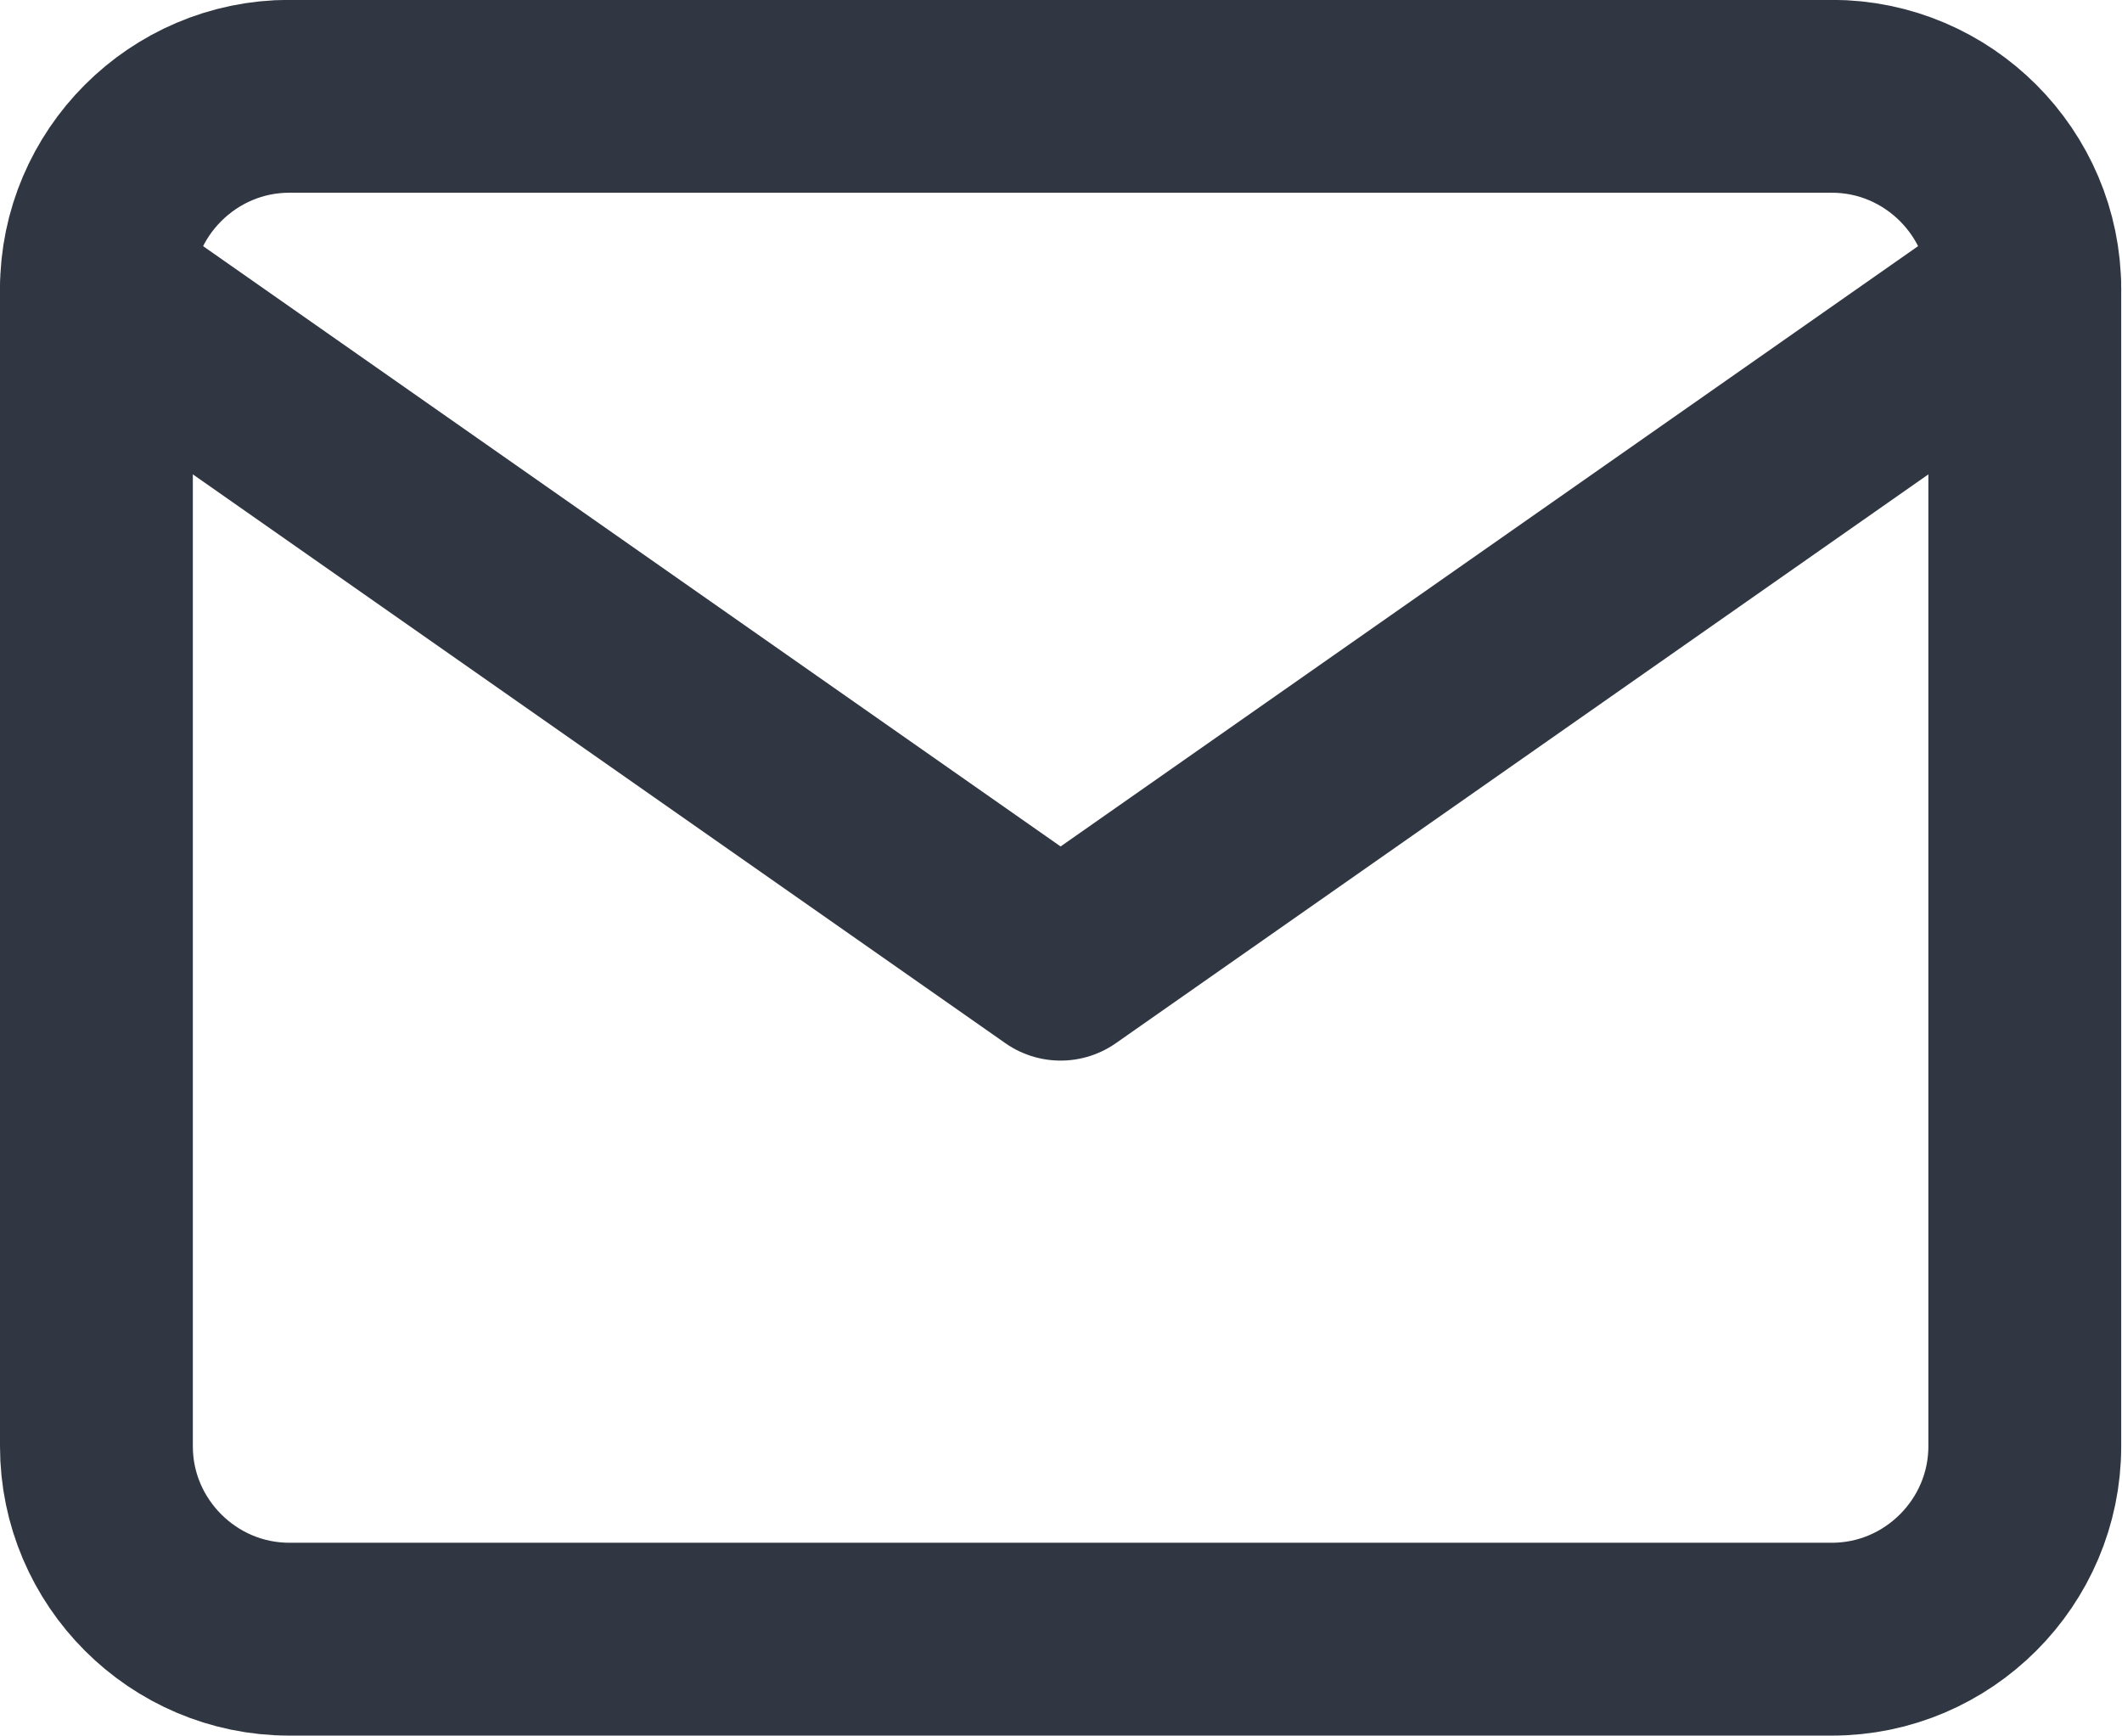 <svg xmlns="http://www.w3.org/2000/svg" version="1.1" viewBox="0 0 32 26.182" class="svg-icon--mail" fill="none" stroke="#303742" stroke-linecap="round" stroke-linejoin="round" stroke-width="2" role="img" aria-hidden="true" aria-label="Mail Icon"><g transform="matrix(1.454 0 0 1.454 -1.454 -4.364)"><path d="m4 4h16c1.1 0 2 .9 2 2v12c0 1.1-.9 2-2 2h-16c-1.1 0-2-.9-2-2v-12c0-1.1.9-2 2-2z"/><polyline points="22 6 12 13 2 6"/></g></svg>
